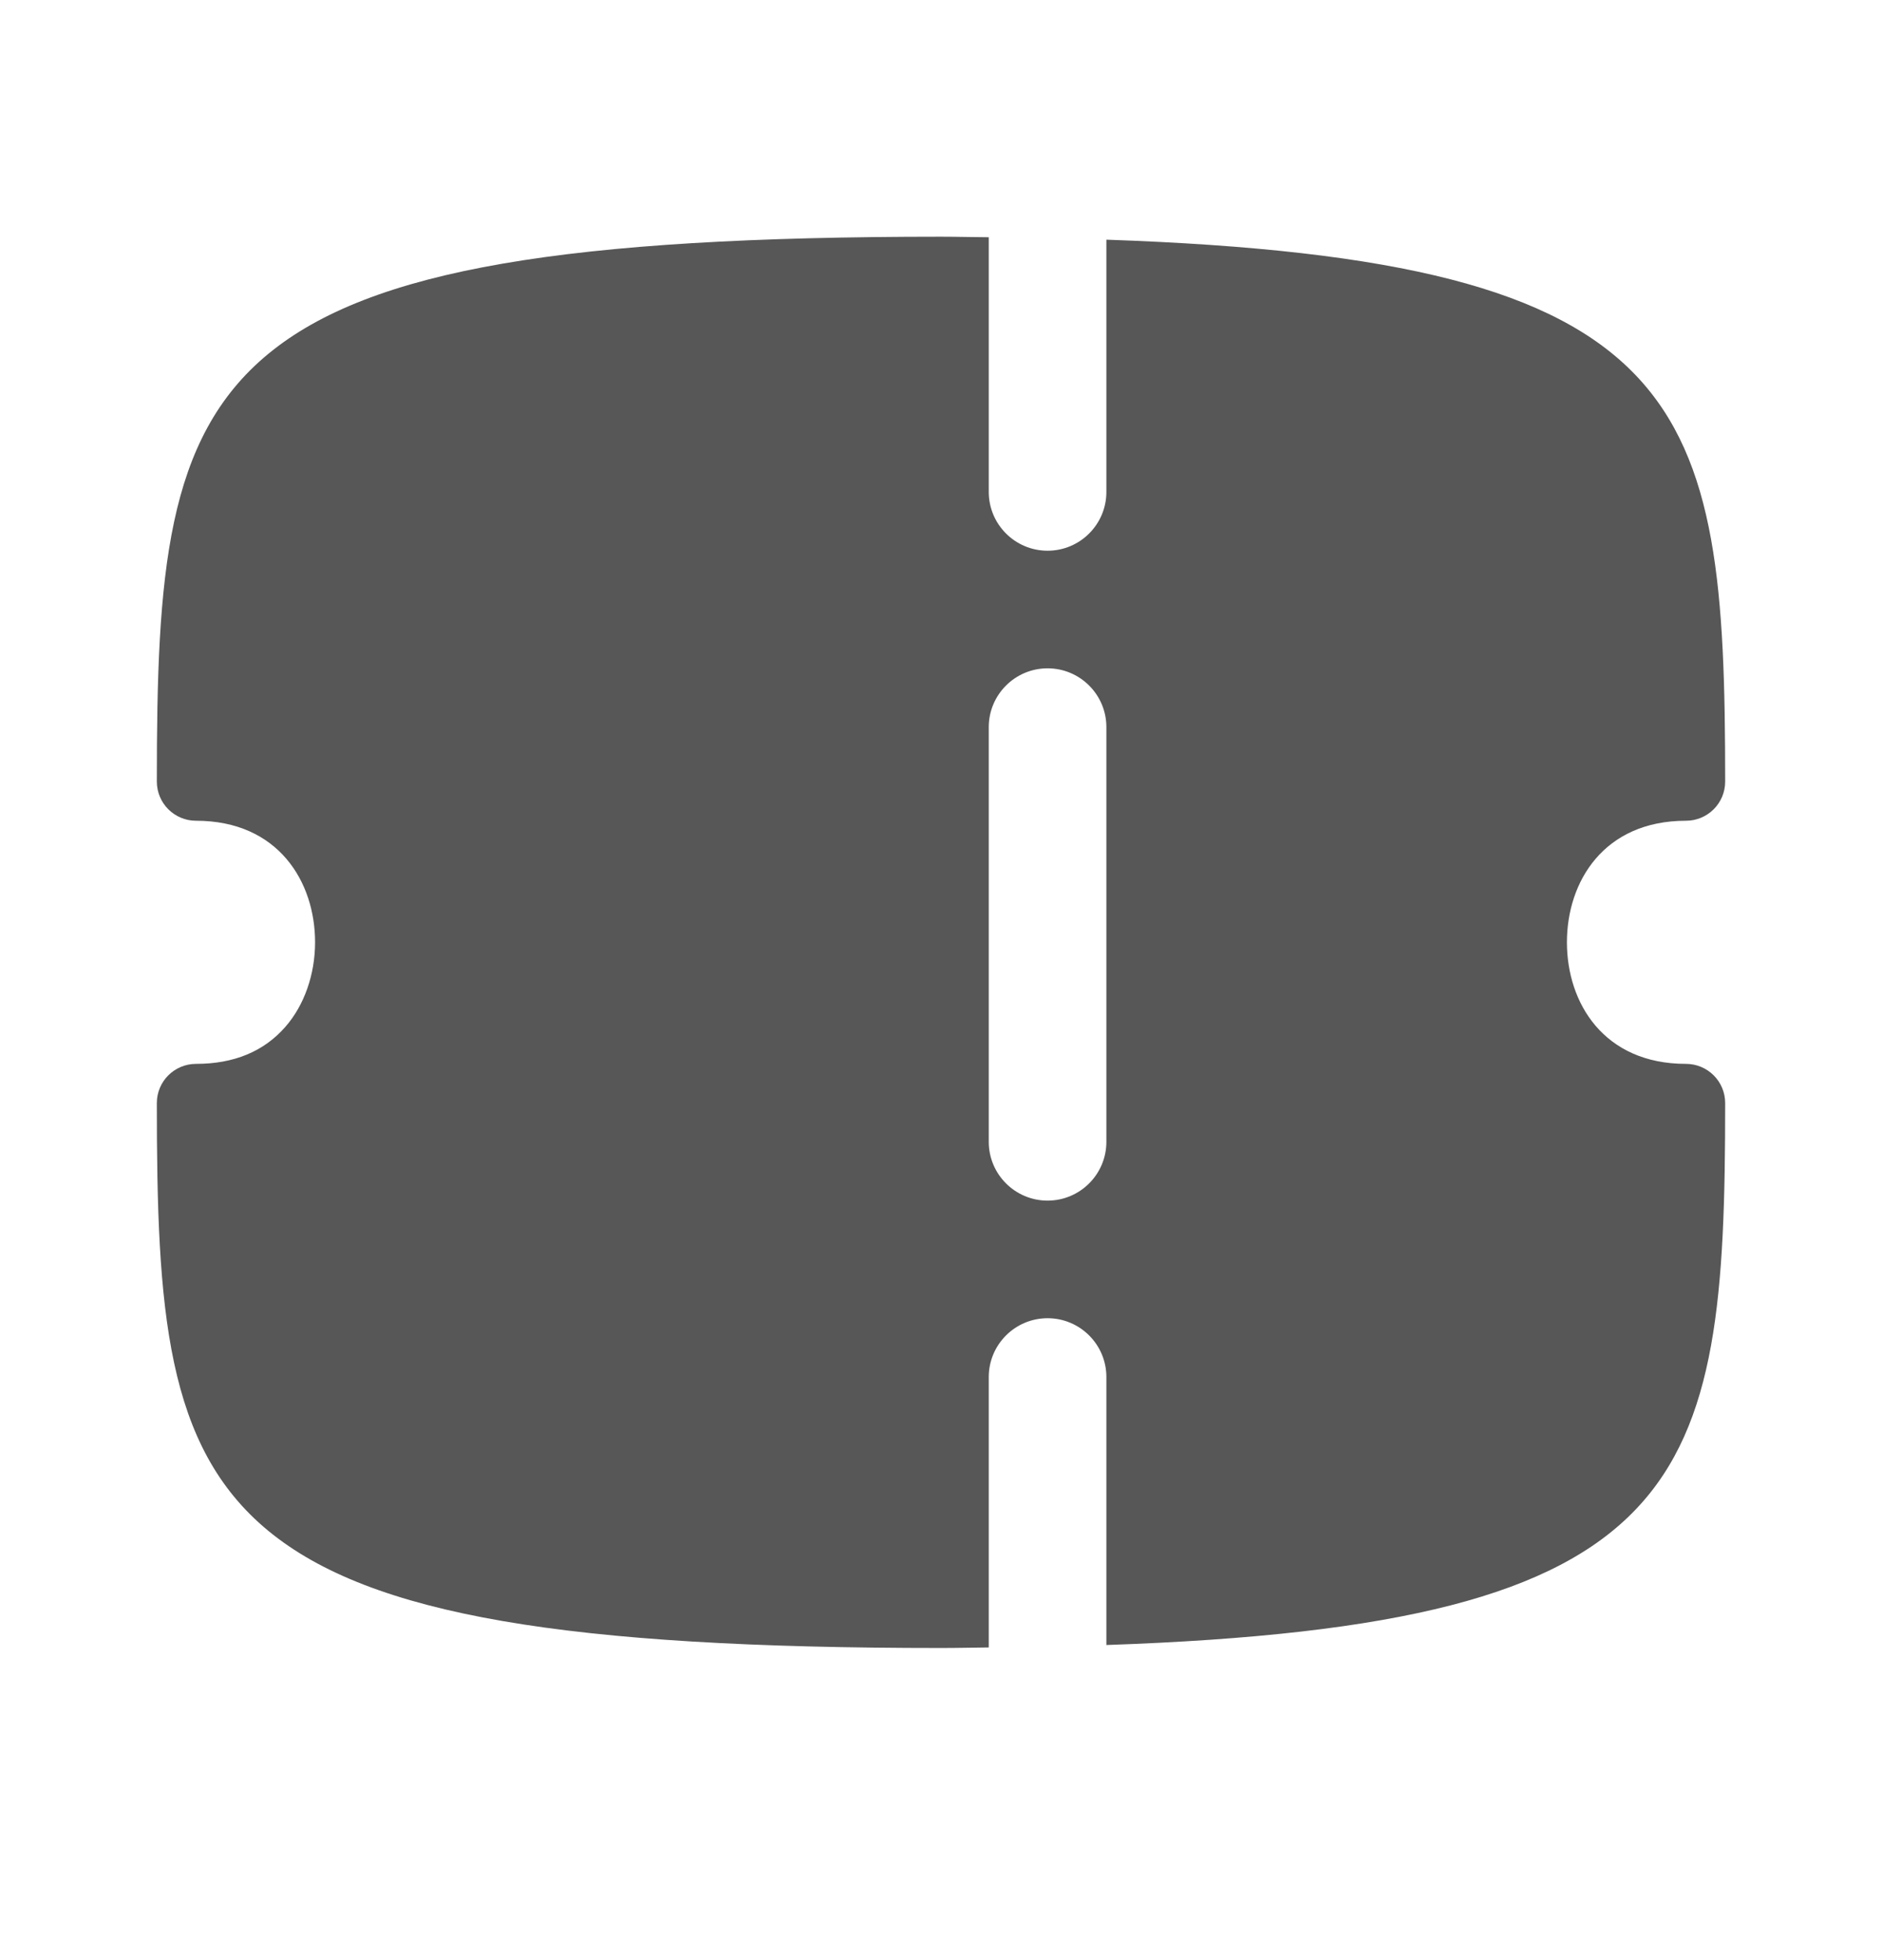 <svg width="24" height="25" viewBox="0 0 24 25" fill="none" xmlns="http://www.w3.org/2000/svg">
<path fill-rule="evenodd" clip-rule="evenodd" d="M14.109 14.563C14.109 14.977 13.773 15.313 13.359 15.313C12.945 15.313 12.609 14.977 12.609 14.563V9.274C12.609 8.86 12.945 8.524 13.359 8.524C13.773 8.524 14.109 8.86 14.109 9.274V14.563ZM21.5 13.569C20.451 13.569 19.982 12.791 19.982 12.018C19.982 11.247 20.451 10.468 21.5 10.468C21.776 10.468 22 10.245 22 9.968C22 5.113 21.595 3.315 14.109 3.057V6.274C14.109 6.688 13.773 7.024 13.359 7.024C12.945 7.024 12.609 6.688 12.609 6.274V3.026C12.403 3.025 12.216 3.019 12 3.019C2.455 3.019 2 4.689 2 9.968C2 10.245 2.224 10.468 2.5 10.468C3.549 10.468 4.018 11.247 4.018 12.018C4.018 12.428 3.88 12.823 3.637 13.099C3.364 13.411 2.982 13.569 2.5 13.569C2.224 13.569 2 13.792 2 14.069C2 19.349 2.455 21.019 12 21.019C12.216 21.019 12.403 21.014 12.609 21.012V17.563C12.609 17.149 12.945 16.813 13.359 16.813C13.773 16.813 14.109 17.149 14.109 17.563V20.981C21.595 20.723 22 18.925 22 14.069C22 13.792 21.776 13.569 21.5 13.569Z" fill="#575757"/>
</svg>
